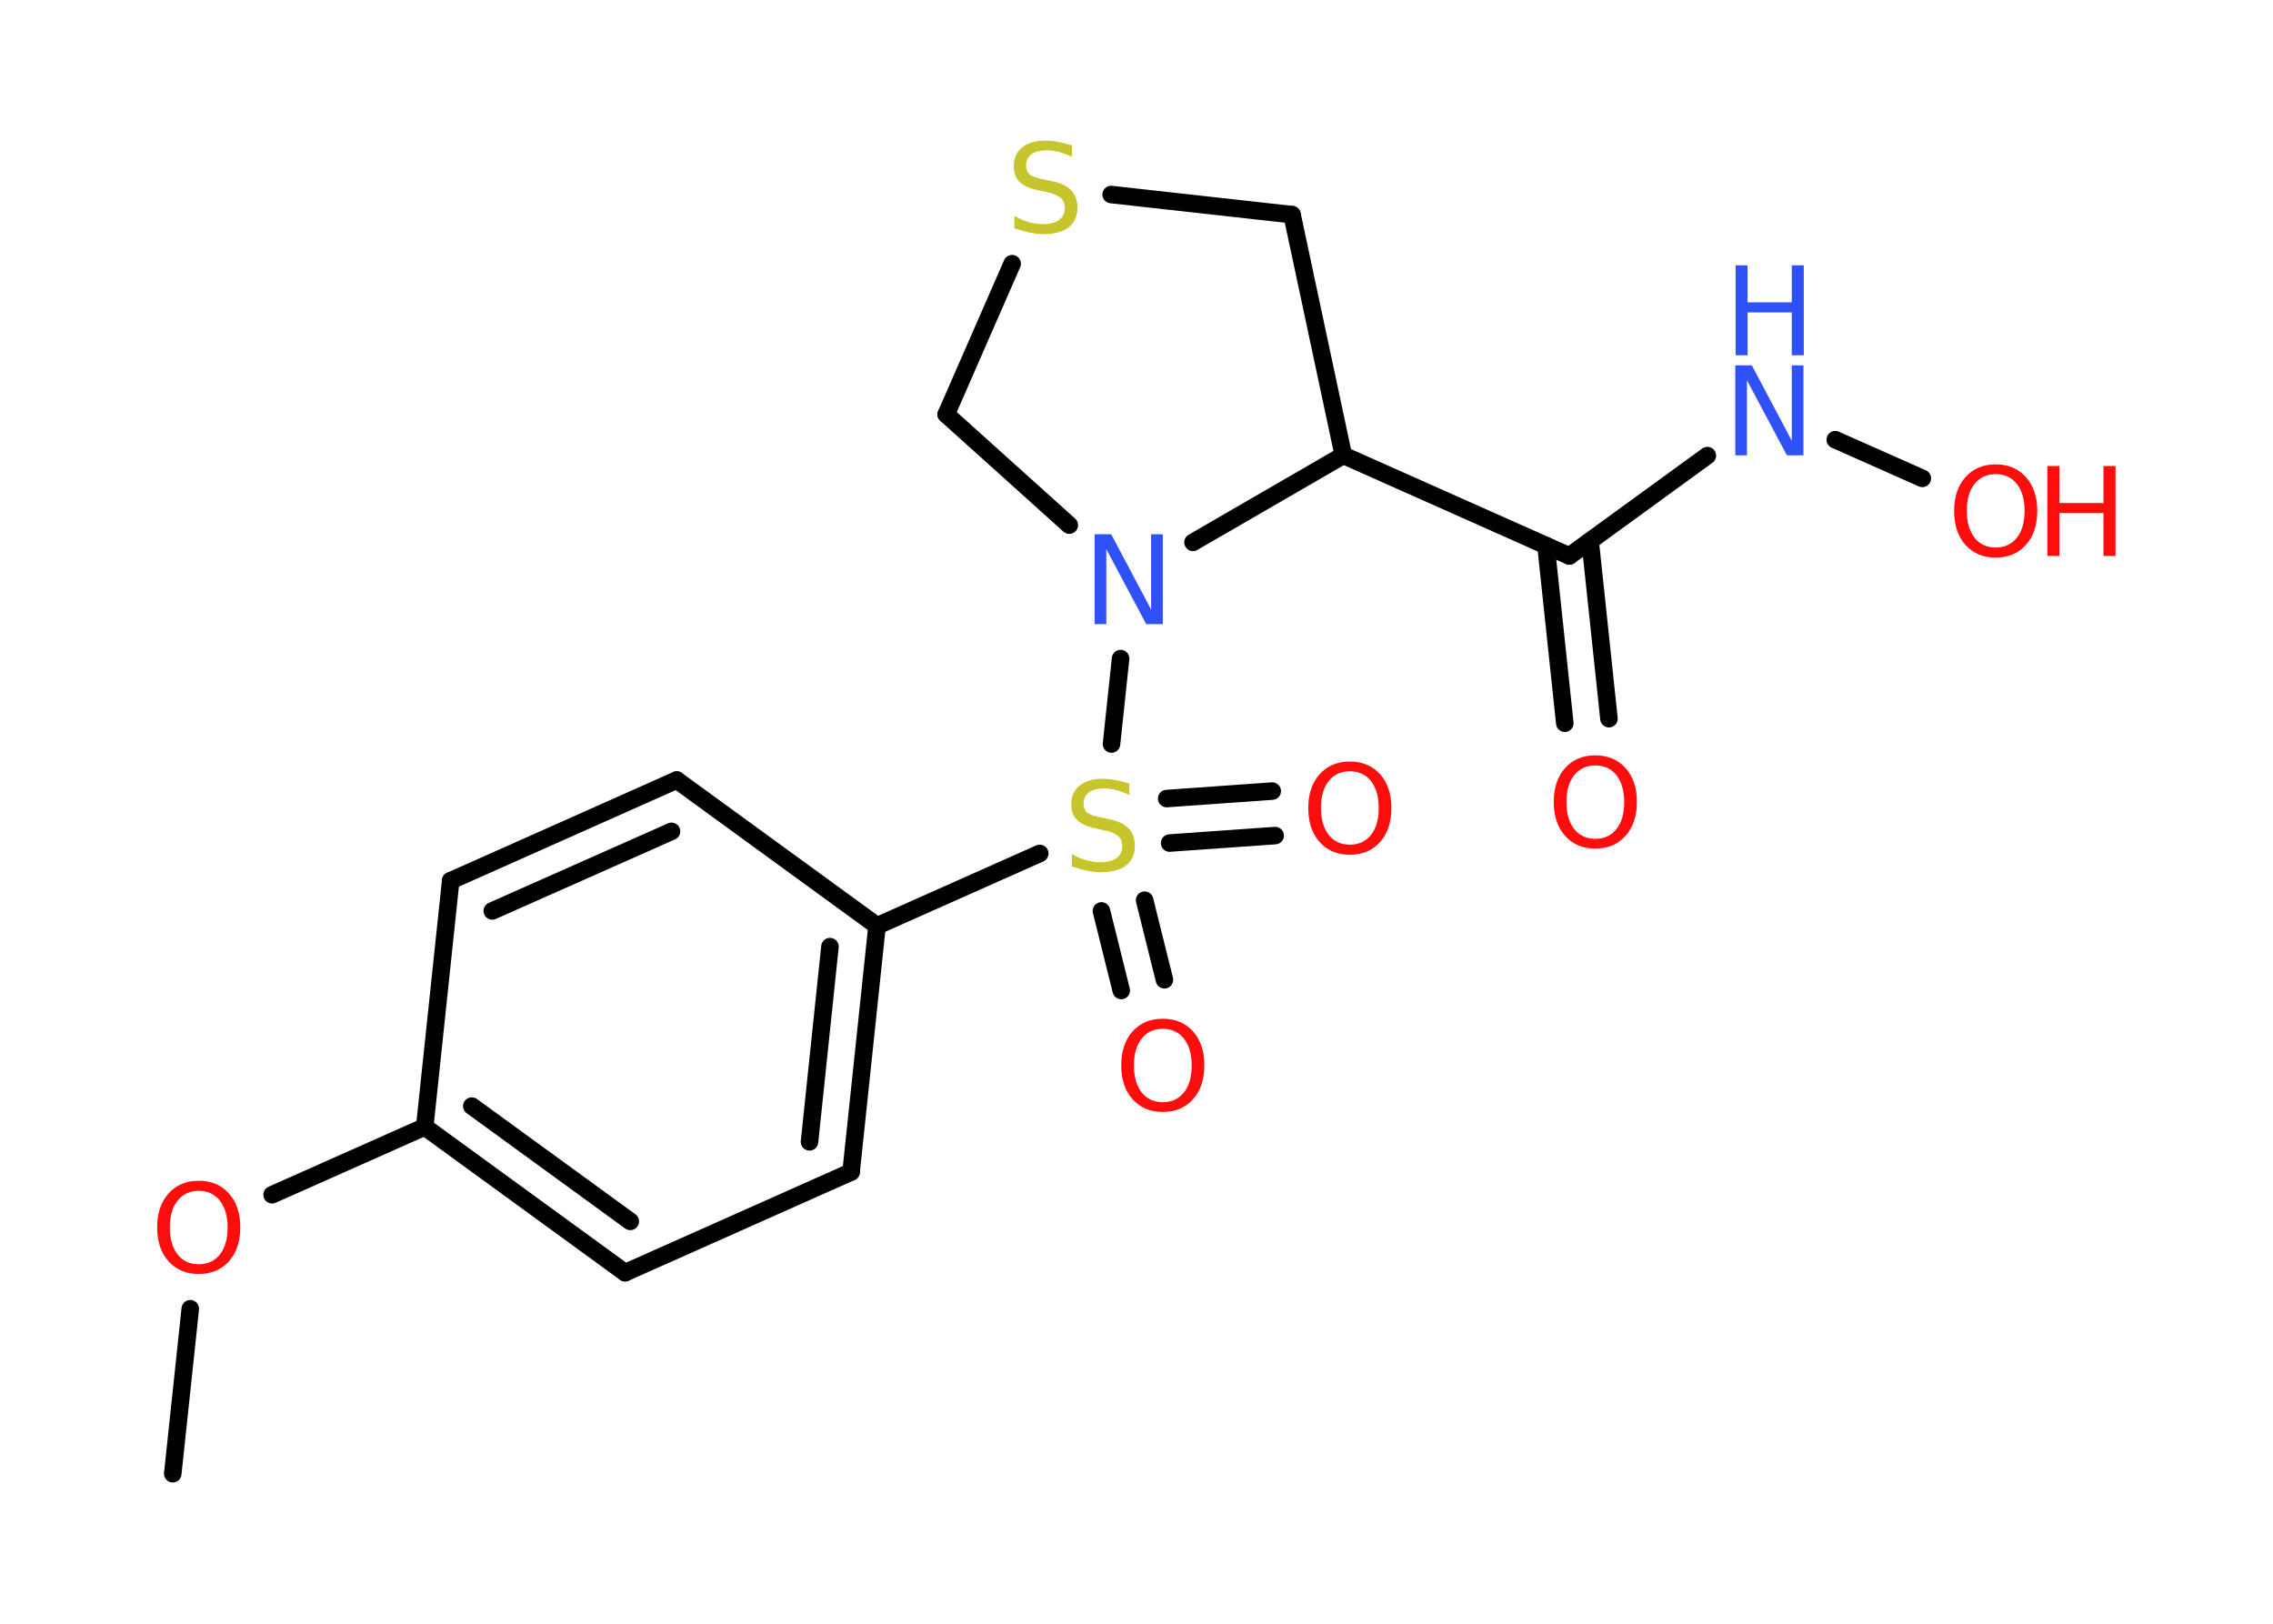 <?xml version='1.0' encoding='UTF-8'?>
<!DOCTYPE svg PUBLIC "-//W3C//DTD SVG 1.1//EN" "http://www.w3.org/Graphics/SVG/1.1/DTD/svg11.dtd">
<svg version='1.2' xmlns='http://www.w3.org/2000/svg' xmlns:xlink='http://www.w3.org/1999/xlink' width='70.0mm' height='50.0mm' viewBox='0 0 70.0 50.0'>
  <desc>Generated by the Chemistry Development Kit (http://github.com/cdk)</desc>
  <g stroke-linecap='round' stroke-linejoin='round' stroke='#000000' stroke-width='.54' fill='#FF0D0D'>
    <rect x='.0' y='.0' width='70.0' height='50.0' fill='#FFFFFF' stroke='none'/>
    <g id='mol1' class='mol'>
      <line id='mol1bnd1' class='bond' x1='5.32' y1='45.38' x2='5.86' y2='40.3'/>
      <line id='mol1bnd2' class='bond' x1='8.38' y1='36.79' x2='13.08' y2='34.7'/>
      <g id='mol1bnd3' class='bond'>
        <line x1='13.08' y1='34.7' x2='19.25' y2='39.19'/>
        <line x1='14.53' y1='34.06' x2='19.41' y2='37.61'/>
      </g>
      <line id='mol1bnd4' class='bond' x1='19.25' y1='39.19' x2='26.21' y2='36.09'/>
      <g id='mol1bnd5' class='bond'>
        <line x1='26.21' y1='36.09' x2='27.01' y2='28.51'/>
        <line x1='24.93' y1='35.16' x2='25.56' y2='29.15'/>
      </g>
      <line id='mol1bnd6' class='bond' x1='27.01' y1='28.51' x2='32.02' y2='26.28'/>
      <g id='mol1bnd7' class='bond'>
        <line x1='35.25' y1='27.72' x2='35.86' y2='30.17'/>
        <line x1='33.92' y1='28.05' x2='34.53' y2='30.5'/>
      </g>
      <g id='mol1bnd8' class='bond'>
        <line x1='35.93' y1='24.59' x2='39.18' y2='24.36'/>
        <line x1='36.02' y1='25.96' x2='39.27' y2='25.73'/>
      </g>
      <line id='mol1bnd9' class='bond' x1='34.23' y1='22.91' x2='34.51' y2='20.28'/>
      <line id='mol1bnd10' class='bond' x1='32.93' y1='16.17' x2='29.14' y2='12.76'/>
      <line id='mol1bnd11' class='bond' x1='29.14' y1='12.76' x2='31.17' y2='8.12'/>
      <line id='mol1bnd12' class='bond' x1='34.22' y1='5.99' x2='39.79' y2='6.61'/>
      <line id='mol1bnd13' class='bond' x1='39.79' y1='6.61' x2='41.37' y2='14.02'/>
      <line id='mol1bnd14' class='bond' x1='36.74' y1='16.7' x2='41.37' y2='14.02'/>
      <line id='mol1bnd15' class='bond' x1='41.37' y1='14.02' x2='48.33' y2='17.12'/>
      <g id='mol1bnd16' class='bond'>
        <line x1='48.97' y1='16.66' x2='49.55' y2='22.13'/>
        <line x1='47.61' y1='16.8' x2='48.19' y2='22.27'/>
      </g>
      <line id='mol1bnd17' class='bond' x1='48.33' y1='17.12' x2='52.58' y2='14.03'/>
      <line id='mol1bnd18' class='bond' x1='56.52' y1='13.54' x2='59.2' y2='14.73'/>
      <line id='mol1bnd19' class='bond' x1='27.01' y1='28.51' x2='20.84' y2='24.02'/>
      <g id='mol1bnd20' class='bond'>
        <line x1='20.84' y1='24.02' x2='13.88' y2='27.12'/>
        <line x1='20.68' y1='25.6' x2='15.16' y2='28.05'/>
      </g>
      <line id='mol1bnd21' class='bond' x1='13.08' y1='34.7' x2='13.88' y2='27.12'/>
      <path id='mol1atm2' class='atom' d='M6.12 36.67q-.41 .0 -.65 .3q-.24 .3 -.24 .83q.0 .52 .24 .83q.24 .3 .65 .3q.41 .0 .65 -.3q.24 -.3 .24 -.83q.0 -.52 -.24 -.83q-.24 -.3 -.65 -.3zM6.12 36.36q.58 .0 .93 .39q.35 .39 .35 1.04q.0 .66 -.35 1.05q-.35 .39 -.93 .39q-.58 .0 -.93 -.39q-.35 -.39 -.35 -1.05q.0 -.65 .35 -1.04q.35 -.39 .93 -.39z' stroke='none'/>
      <path id='mol1atm7' class='atom' d='M34.78 24.12v.36q-.21 -.1 -.4 -.15q-.19 -.05 -.37 -.05q-.31 .0 -.47 .12q-.17 .12 -.17 .34q.0 .18 .11 .28q.11 .09 .42 .15l.23 .05q.42 .08 .62 .28q.2 .2 .2 .54q.0 .4 -.27 .61q-.27 .21 -.79 .21q-.2 .0 -.42 -.05q-.22 -.05 -.46 -.13v-.38q.23 .13 .45 .19q.22 .06 .43 .06q.32 .0 .5 -.13q.17 -.13 .17 -.36q.0 -.21 -.13 -.32q-.13 -.11 -.41 -.17l-.23 -.05q-.42 -.08 -.61 -.26q-.19 -.18 -.19 -.49q.0 -.37 .26 -.58q.26 -.21 .71 -.21q.19 .0 .39 .04q.2 .04 .41 .1z' stroke='none' fill='#C6C62C'/>
      <path id='mol1atm8' class='atom' d='M35.81 31.68q-.41 .0 -.65 .3q-.24 .3 -.24 .83q.0 .52 .24 .83q.24 .3 .65 .3q.41 .0 .65 -.3q.24 -.3 .24 -.83q.0 -.52 -.24 -.83q-.24 -.3 -.65 -.3zM35.81 31.37q.58 .0 .93 .39q.35 .39 .35 1.04q.0 .66 -.35 1.05q-.35 .39 -.93 .39q-.58 .0 -.93 -.39q-.35 -.39 -.35 -1.05q.0 -.65 .35 -1.04q.35 -.39 .93 -.39z' stroke='none'/>
      <path id='mol1atm9' class='atom' d='M41.57 23.75q-.41 .0 -.65 .3q-.24 .3 -.24 .83q.0 .52 .24 .83q.24 .3 .65 .3q.41 .0 .65 -.3q.24 -.3 .24 -.83q.0 -.52 -.24 -.83q-.24 -.3 -.65 -.3zM41.57 23.45q.58 .0 .93 .39q.35 .39 .35 1.04q.0 .66 -.35 1.05q-.35 .39 -.93 .39q-.58 .0 -.93 -.39q-.35 -.39 -.35 -1.05q.0 -.65 .35 -1.04q.35 -.39 .93 -.39z' stroke='none'/>
      <path id='mol1atm10' class='atom' d='M33.72 16.45h.5l1.23 2.32v-2.32h.36v2.77h-.51l-1.23 -2.31v2.31h-.36v-2.77z' stroke='none' fill='#3050F8'/>
      <path id='mol1atm12' class='atom' d='M33.01 4.47v.36q-.21 -.1 -.4 -.15q-.19 -.05 -.37 -.05q-.31 .0 -.47 .12q-.17 .12 -.17 .34q.0 .18 .11 .28q.11 .09 .42 .15l.23 .05q.42 .08 .62 .28q.2 .2 .2 .54q.0 .4 -.27 .61q-.27 .21 -.79 .21q-.2 .0 -.42 -.05q-.22 -.05 -.46 -.13v-.38q.23 .13 .45 .19q.22 .06 .43 .06q.32 .0 .5 -.13q.17 -.13 .17 -.36q.0 -.21 -.13 -.32q-.13 -.11 -.41 -.17l-.23 -.05q-.42 -.08 -.61 -.26q-.19 -.18 -.19 -.49q.0 -.37 .26 -.58q.26 -.21 .71 -.21q.19 .0 .39 .04q.2 .04 .41 .1z' stroke='none' fill='#C6C62C'/>
      <path id='mol1atm16' class='atom' d='M49.13 23.57q-.41 .0 -.65 .3q-.24 .3 -.24 .83q.0 .52 .24 .83q.24 .3 .65 .3q.41 .0 .65 -.3q.24 -.3 .24 -.83q.0 -.52 -.24 -.83q-.24 -.3 -.65 -.3zM49.13 23.26q.58 .0 .93 .39q.35 .39 .35 1.04q.0 .66 -.35 1.05q-.35 .39 -.93 .39q-.58 .0 -.93 -.39q-.35 -.39 -.35 -1.05q.0 -.65 .35 -1.04q.35 -.39 .93 -.39z' stroke='none'/>
      <g id='mol1atm17' class='atom'>
        <path d='M53.45 11.25h.5l1.23 2.32v-2.32h.36v2.77h-.51l-1.23 -2.31v2.31h-.36v-2.77z' stroke='none' fill='#3050F8'/>
        <path d='M53.45 8.17h.37v1.14h1.36v-1.14h.37v2.77h-.37v-1.32h-1.36v1.32h-.37v-2.77z' stroke='none' fill='#3050F8'/>
      </g>
      <g id='mol1atm18' class='atom'>
        <path d='M61.46 14.6q-.41 .0 -.65 .3q-.24 .3 -.24 .83q.0 .52 .24 .83q.24 .3 .65 .3q.41 .0 .65 -.3q.24 -.3 .24 -.83q.0 -.52 -.24 -.83q-.24 -.3 -.65 -.3zM61.46 14.3q.58 .0 .93 .39q.35 .39 .35 1.04q.0 .66 -.35 1.05q-.35 .39 -.93 .39q-.58 .0 -.93 -.39q-.35 -.39 -.35 -1.05q.0 -.65 .35 -1.04q.35 -.39 .93 -.39z' stroke='none'/>
        <path d='M63.05 14.35h.37v1.14h1.36v-1.14h.37v2.77h-.37v-1.32h-1.36v1.32h-.37v-2.77z' stroke='none'/>
      </g>
    </g>
  </g>
</svg>
